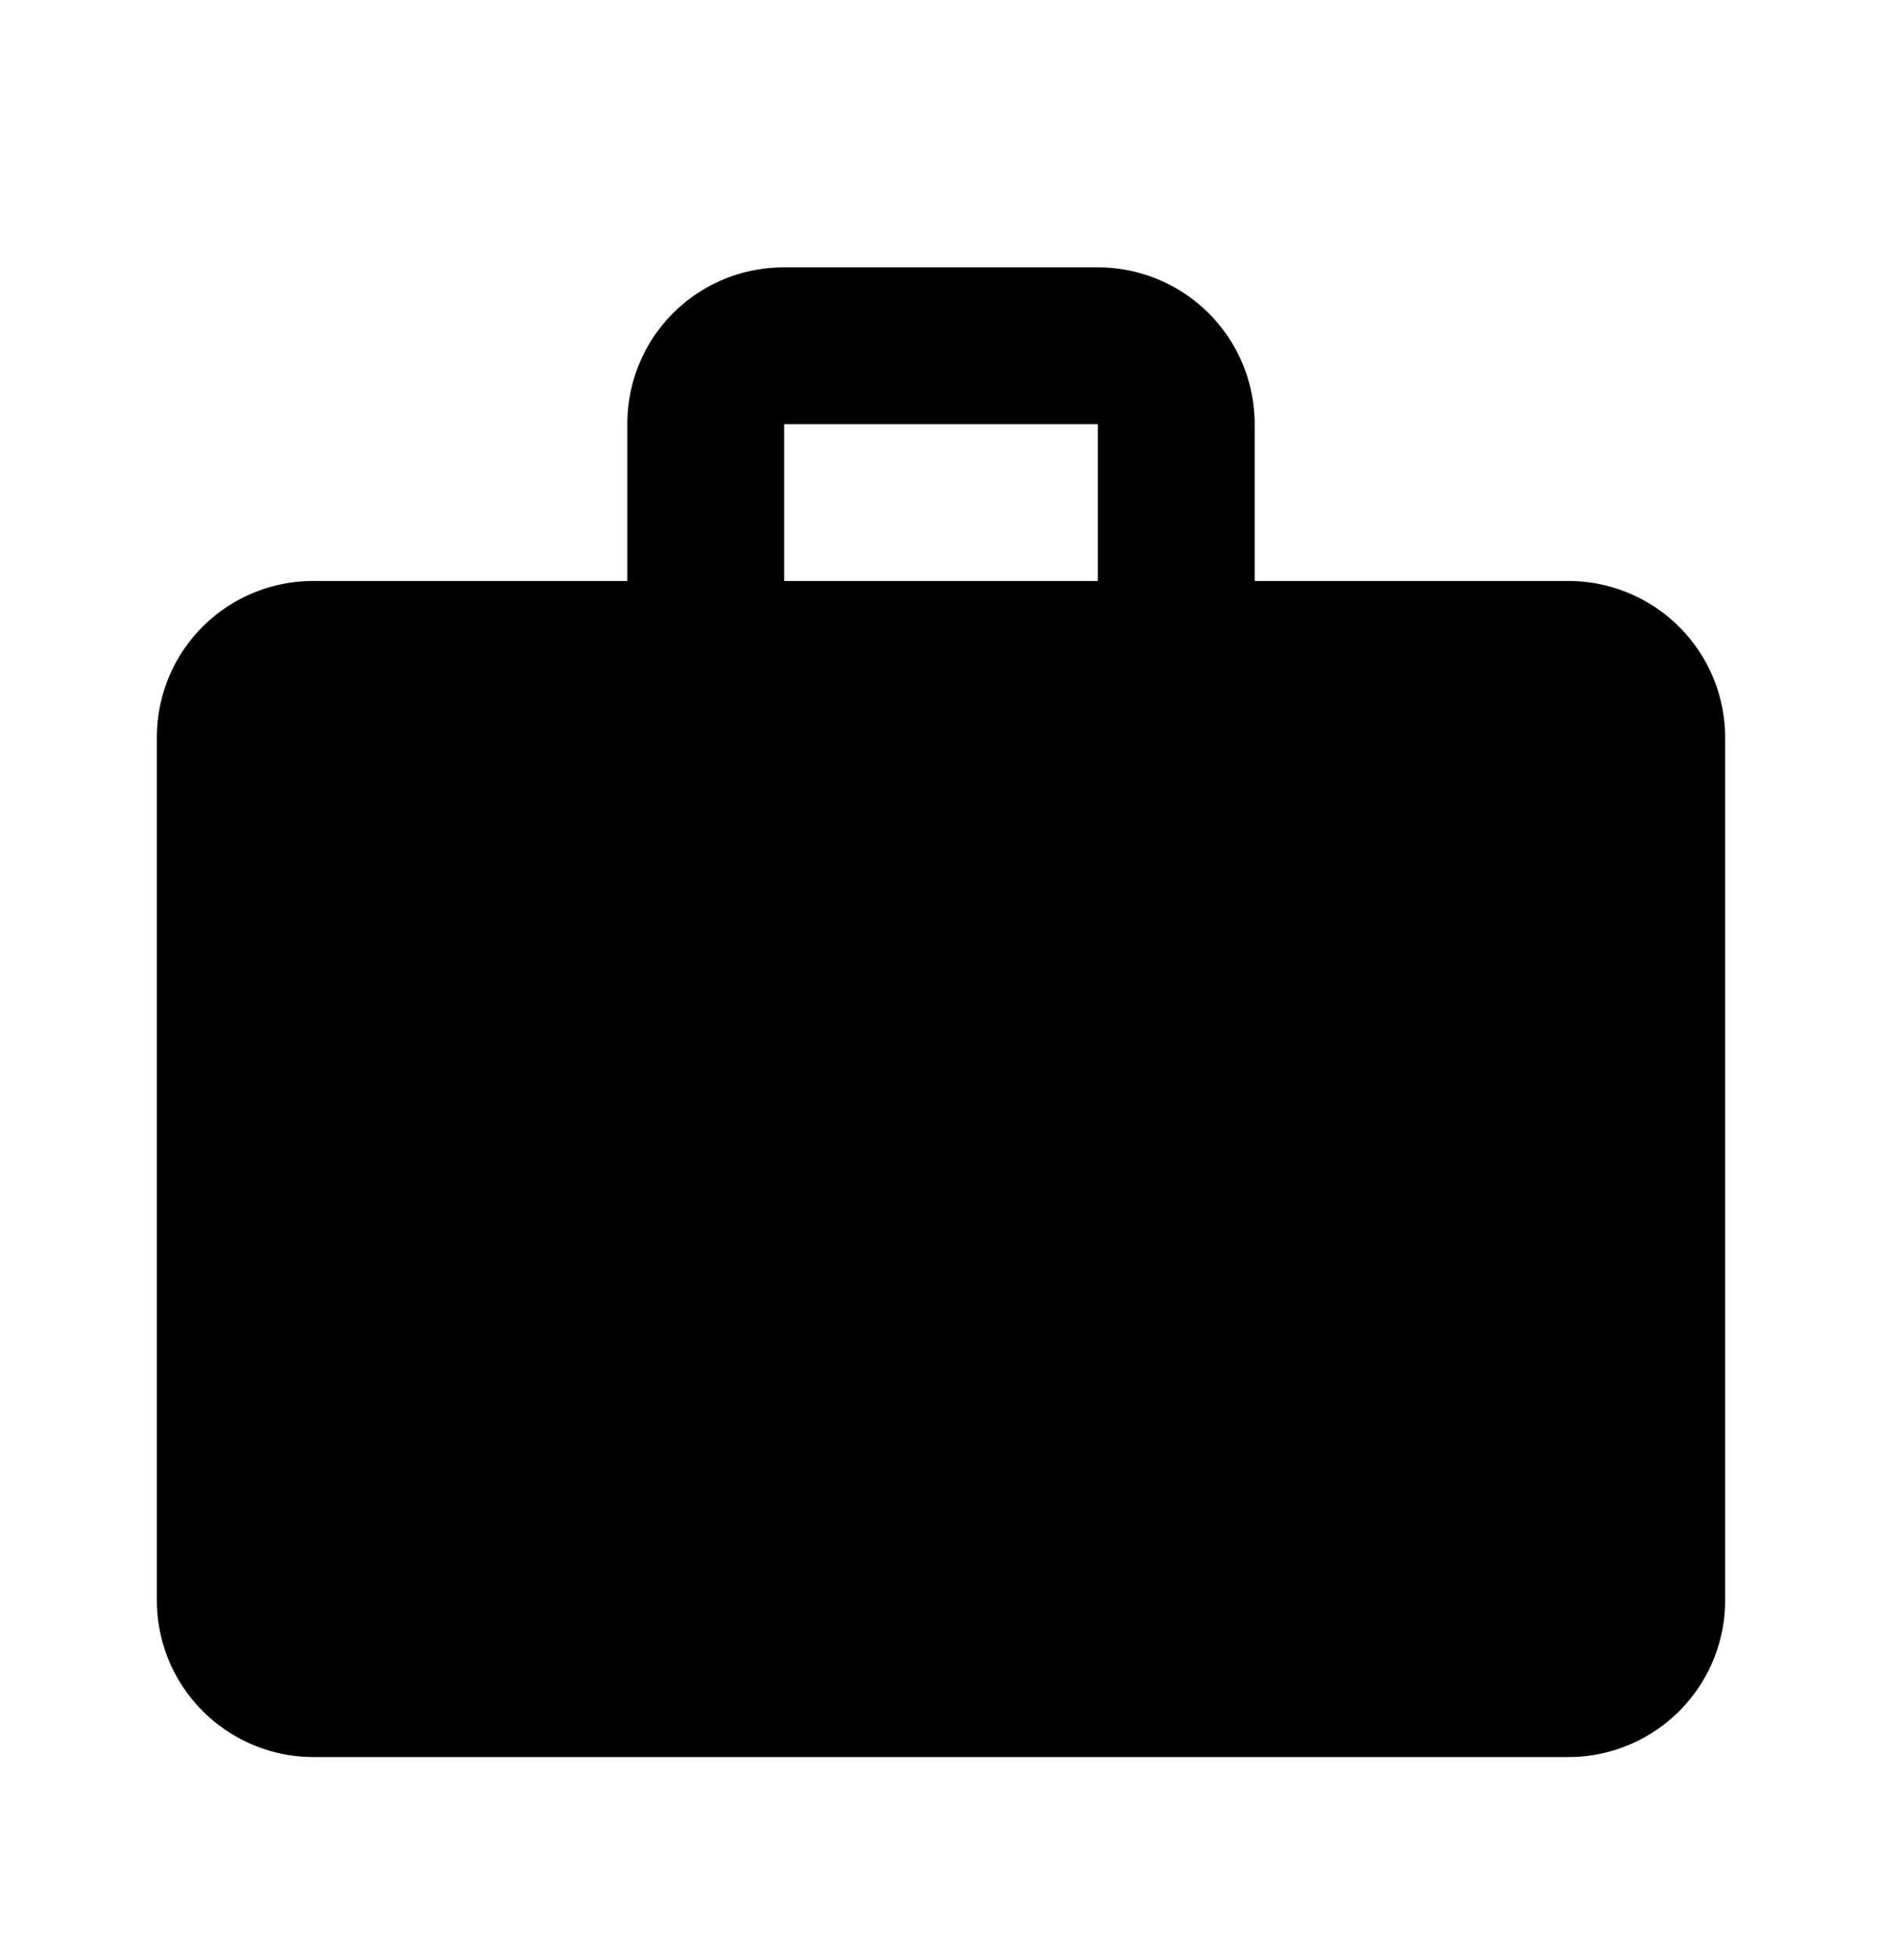 <svg xmlns="http://www.w3.org/2000/svg" width="24" height="25" viewBox="0 0 24 25"><path fill-rule="evenodd" d="M10 3.41h4a2 2 0 012 2v2h4a2 2 0 012 2v11a2 2 0 01-2 2H4a2 2 0 01-2-2v-11c0-1.11.89-2 2-2h4v-2c0-1.11.89-2 2-2zm4 4v-2h-4v2h4z" clip-rule="evenodd"/></svg>